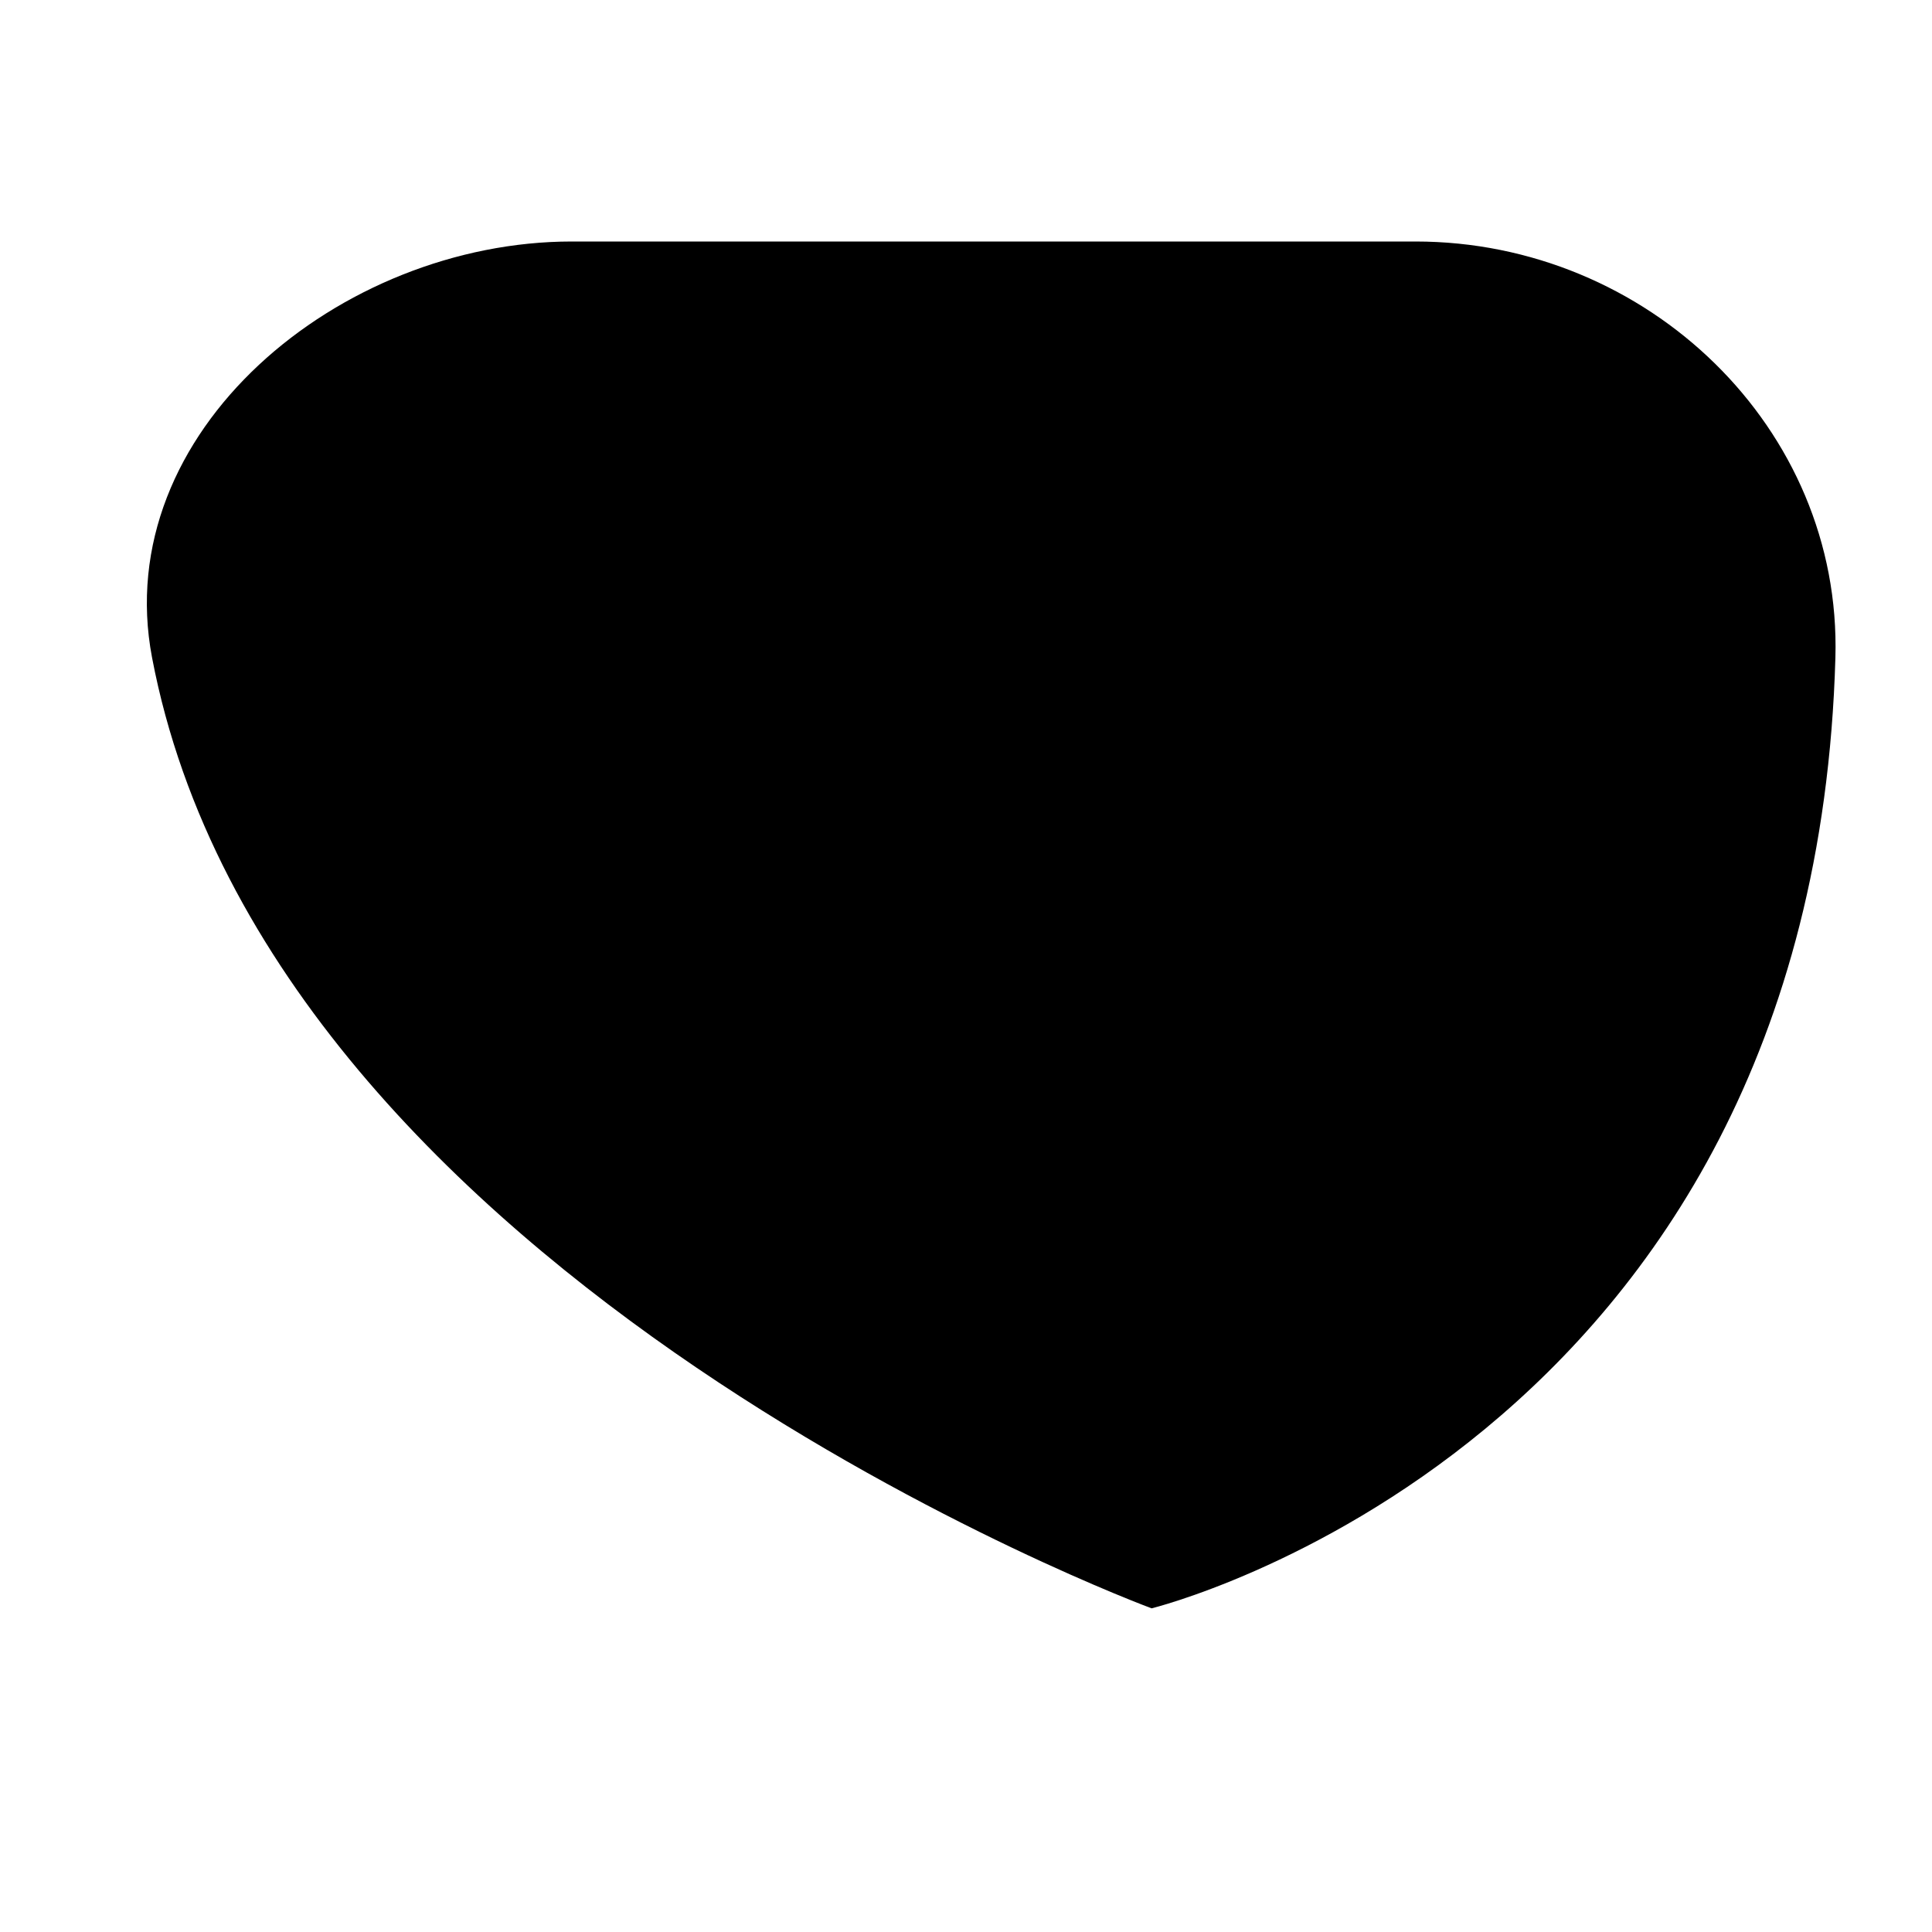 <?xml version="1.0" encoding="UTF-8" standalone="no"?>
<!DOCTYPE svg PUBLIC "-//W3C//DTD SVG 1.1//EN" "http://www.w3.org/Graphics/SVG/1.1/DTD/svg11.dtd">
<svg width="100%" height="100%" viewBox="0 0 100 100" version="1.1" xmlns="http://www.w3.org/2000/svg" xmlns:xlink="http://www.w3.org/1999/xlink" xml:space="preserve" xmlns:serif="http://www.serif.com/" style="fill-rule:evenodd;clip-rule:evenodd;stroke-linejoin:round;stroke-miterlimit:2;">
    <path id="Viddler" d="M59.607,83.247C59.607,83.247 93.849,74.877 95,34.036C95.335,22.152 85.268,12.5 73.267,12.5L29.595,12.5C17.593,12.5 5.647,22.357 7.87,34.036C14.037,66.434 59.607,83.247 59.607,83.247Z" style="fill-rule:nonzero;"/>
</svg>
